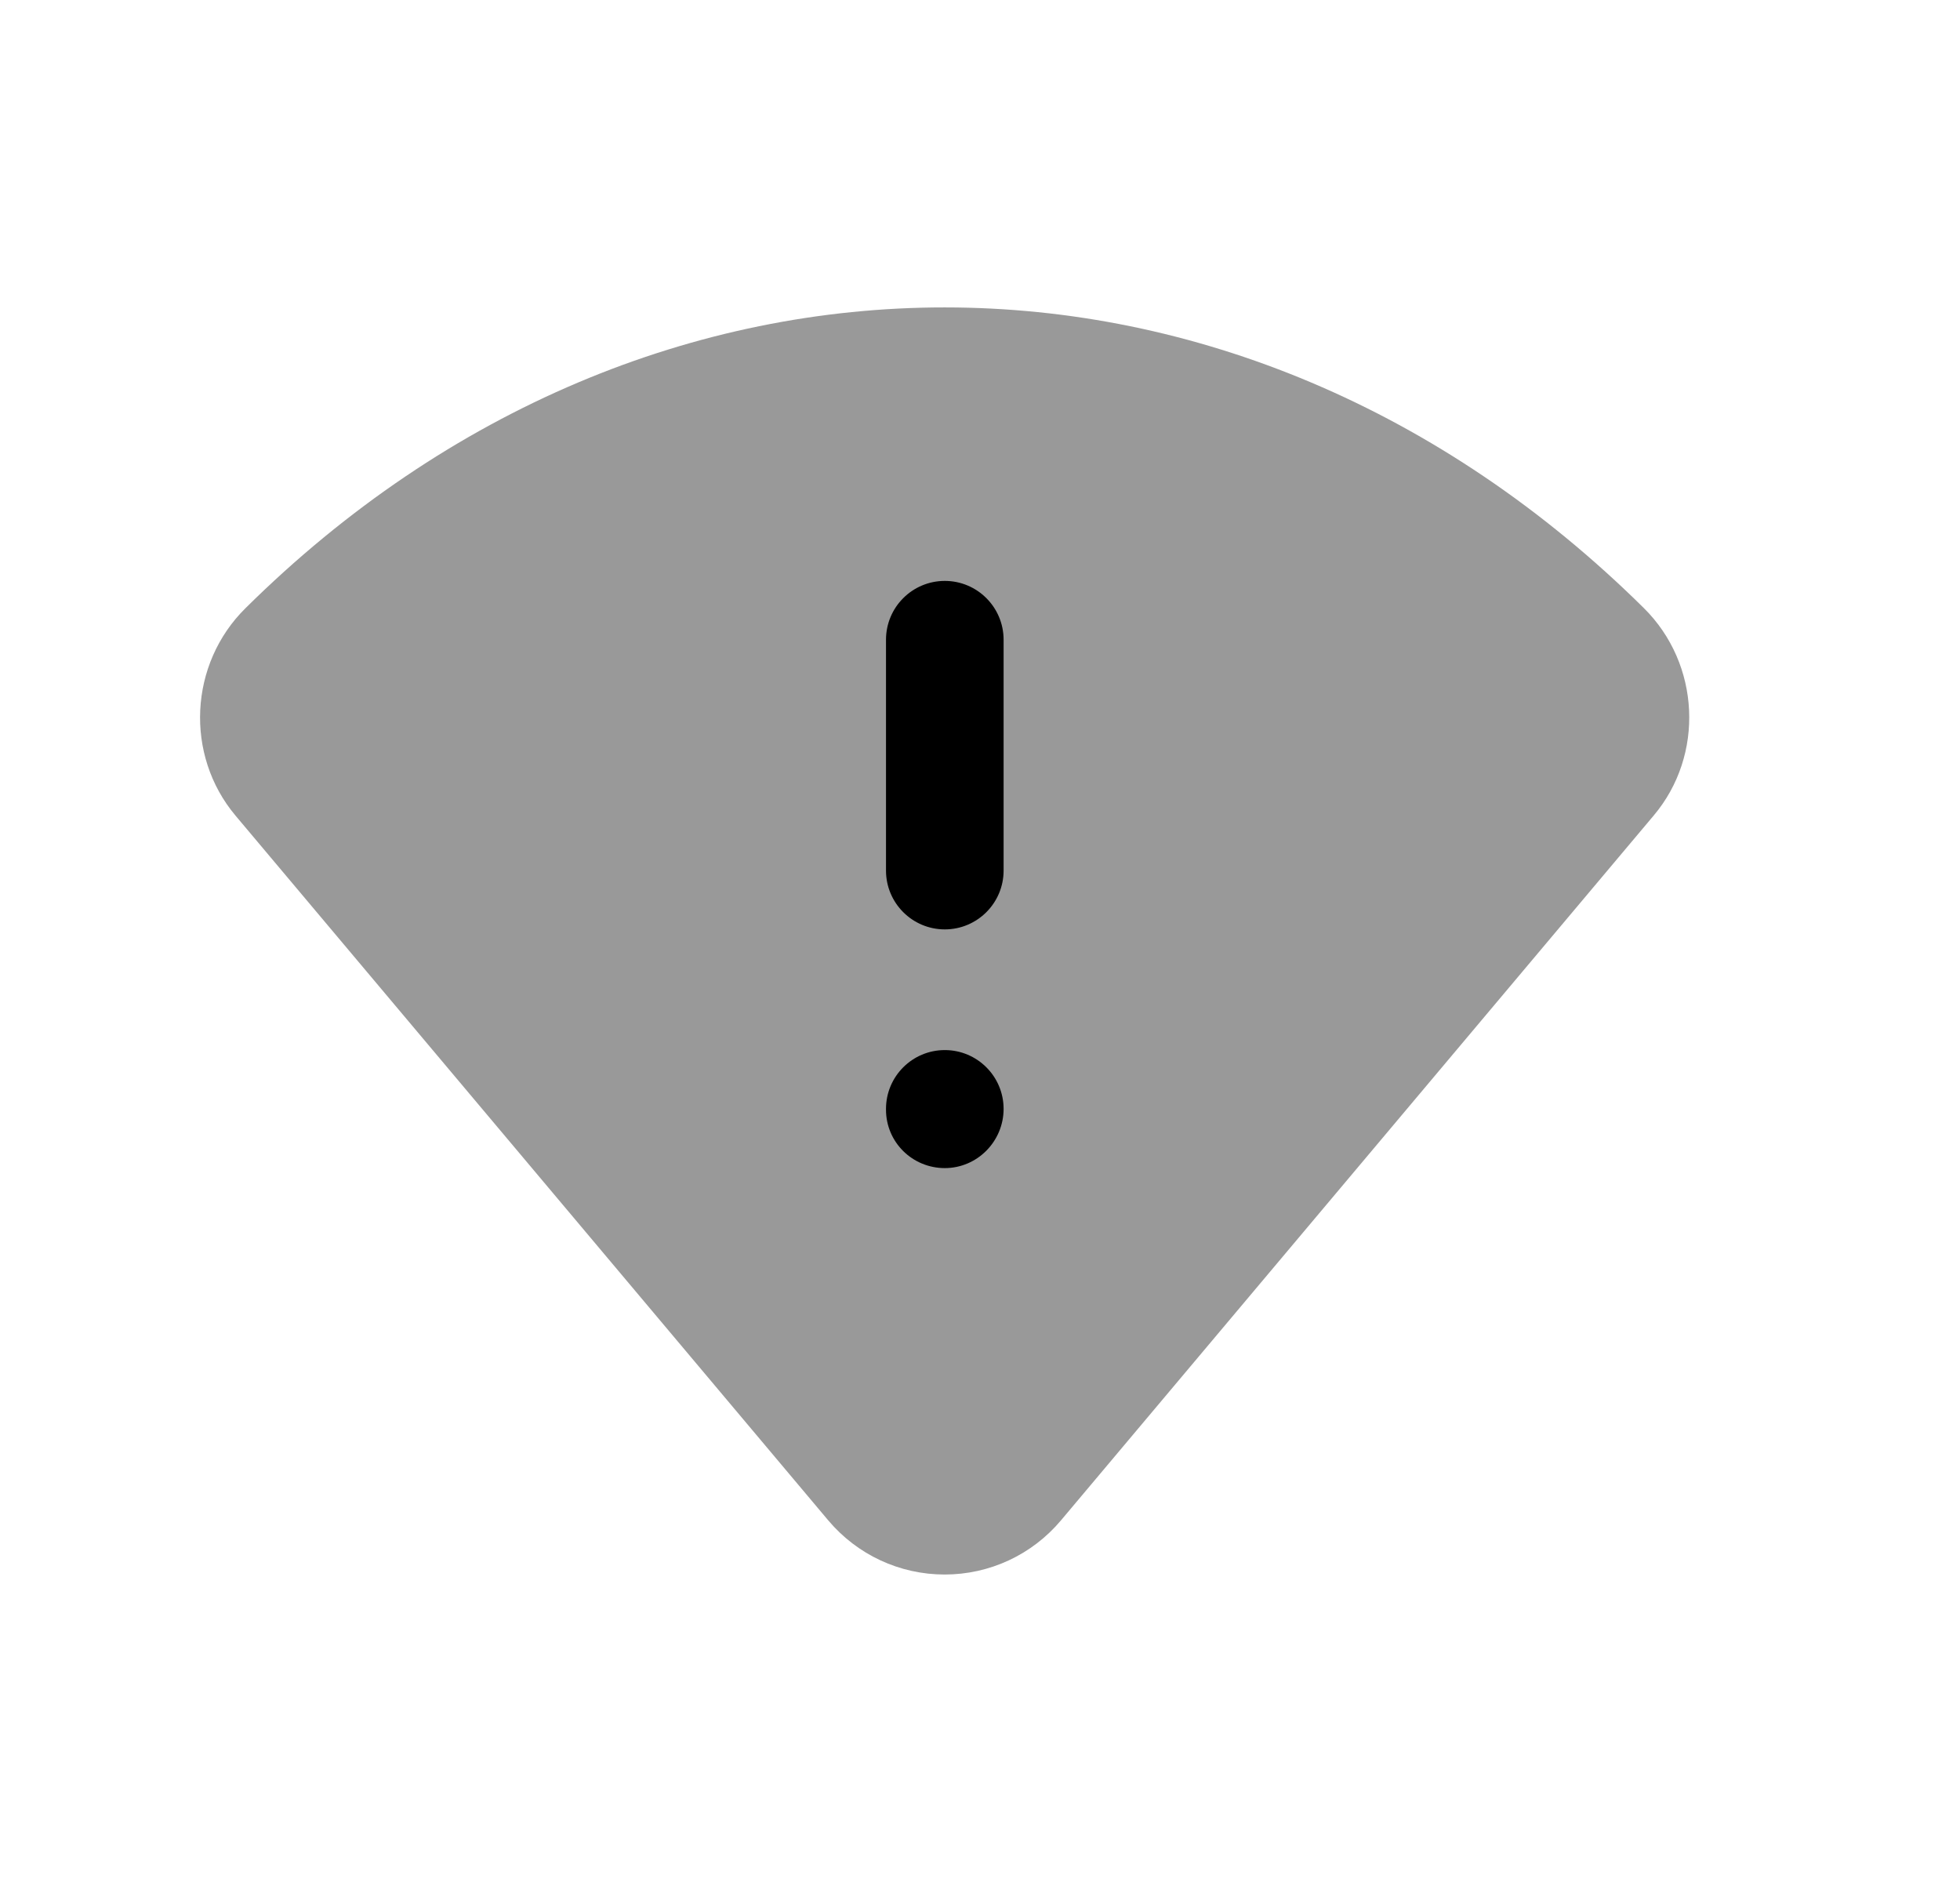 <svg width="25" height="24" viewBox="0 0 25 24" fill="none" xmlns="http://www.w3.org/2000/svg">
<path opacity="0.4" fill-rule="evenodd" clip-rule="evenodd" d="M20.968 7.755C15.8 2.643 8.299 2.641 3.132 7.755C2.411 8.466 2.355 9.628 3.003 10.4L10.564 19.388C10.934 19.827 11.475 20.079 12.049 20.079C12.623 20.079 13.164 19.827 13.533 19.388L21.093 10.4C21.743 9.63 21.688 8.468 20.968 7.755Z" fill="black"/>
<path d="M12.051 11.852C12.465 11.852 12.801 11.516 12.801 11.102V8.158C12.801 7.744 12.465 7.408 12.051 7.408C11.637 7.408 11.301 7.744 11.301 8.158V11.102C11.301 11.516 11.637 11.852 12.051 11.852Z" fill="black"/>
<path d="M11.301 14.151C11.301 14.565 11.637 14.896 12.051 14.896C12.465 14.896 12.801 14.555 12.801 14.141C12.801 13.727 12.465 13.391 12.051 13.391C11.637 13.391 11.301 13.727 11.301 14.141V14.151Z" fill="black"/>
</svg>